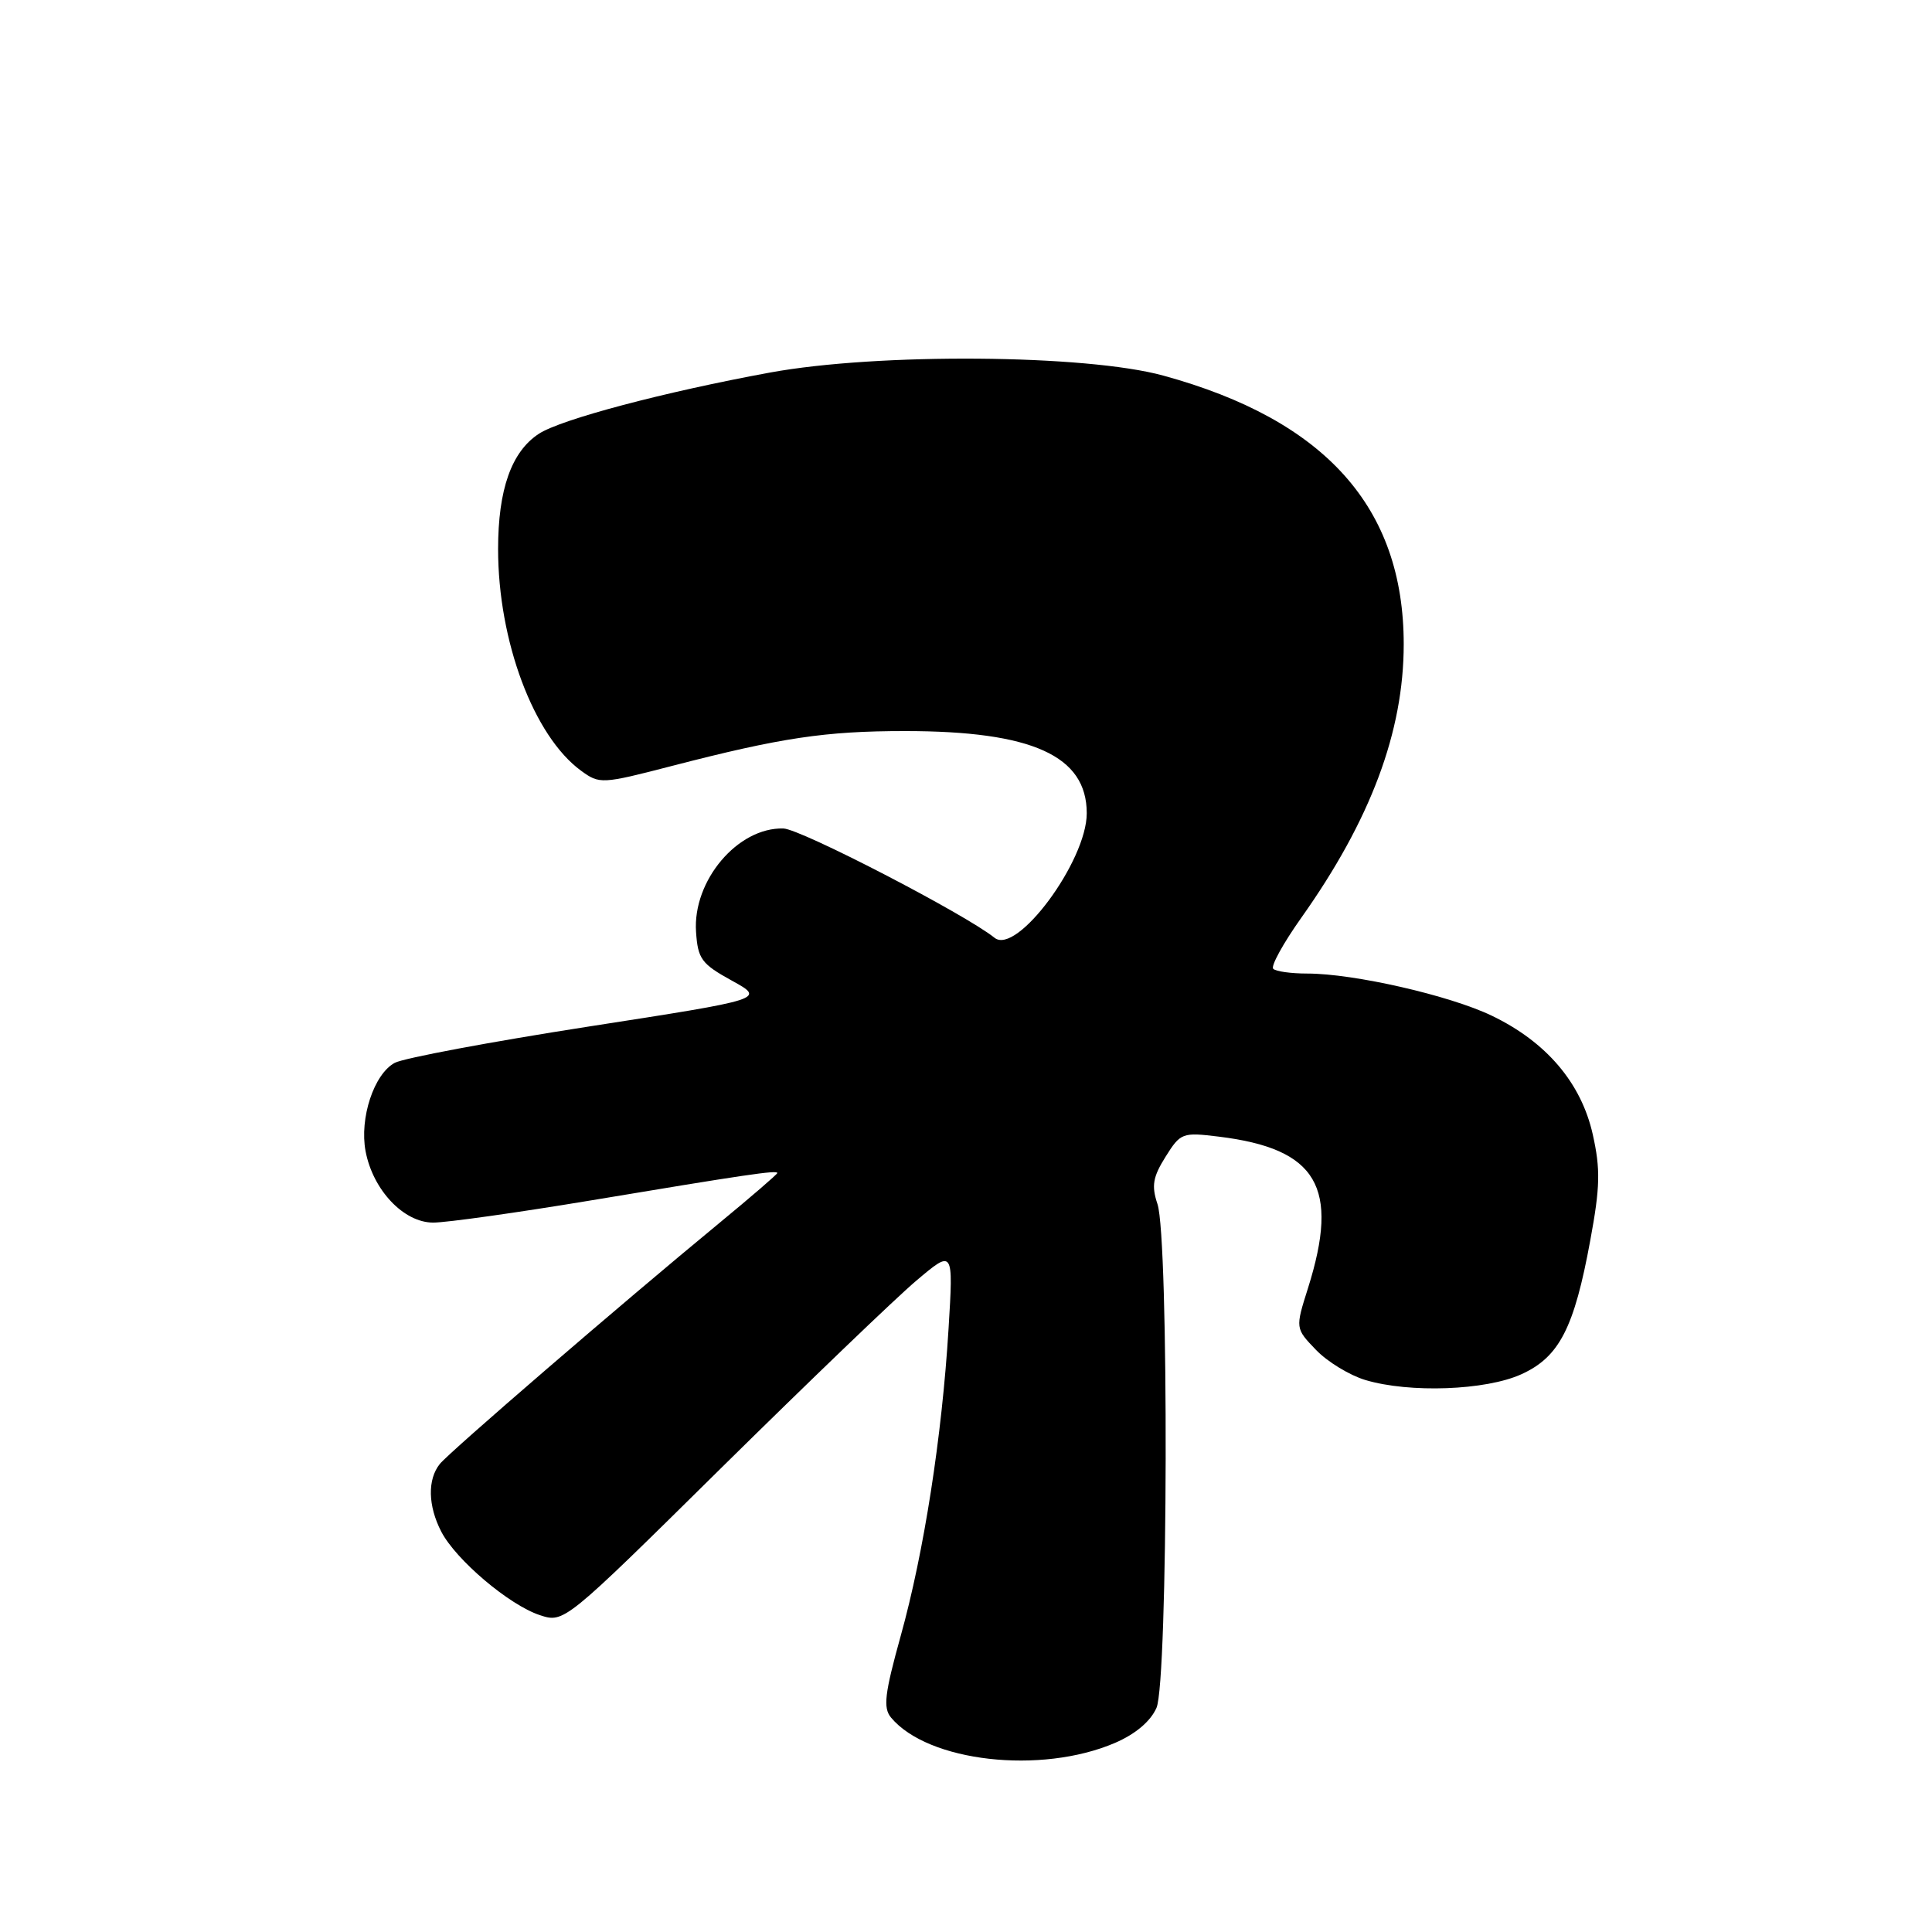 <?xml version="1.0" encoding="UTF-8" standalone="no"?>
<!DOCTYPE svg PUBLIC "-//W3C//DTD SVG 1.1//EN" "http://www.w3.org/Graphics/SVG/1.1/DTD/svg11.dtd" >
<svg xmlns="http://www.w3.org/2000/svg" xmlns:xlink="http://www.w3.org/1999/xlink" version="1.1" viewBox="0 0 256 256">
 <g >
 <path fill="currentColor"
d=" M 147.75 230.94 C 150.46 229.77 152.45 228.09 153.24 226.30 C 154.78 222.80 154.90 164.06 153.37 159.54 C 152.56 157.12 152.76 155.96 154.44 153.28 C 156.43 150.10 156.67 150.02 161.50 150.61 C 174.55 152.21 177.54 157.28 173.32 170.67 C 171.63 176.01 171.63 176.01 174.37 178.86 C 175.87 180.43 178.82 182.23 180.92 182.86 C 186.77 184.61 196.87 184.24 201.58 182.10 C 206.61 179.82 208.59 175.98 210.72 164.35 C 212.03 157.27 212.08 154.93 211.05 150.32 C 209.52 143.49 204.90 138.06 197.66 134.58 C 192.05 131.89 179.39 129.00 173.21 129.00 C 171.08 129.00 169.05 128.72 168.71 128.37 C 168.36 128.03 170.03 124.99 172.42 121.62 C 181.62 108.65 186.00 96.95 186.00 85.36 C 186.00 67.25 175.62 55.65 154.15 49.77 C 143.88 46.95 116.31 46.74 102.00 49.37 C 87.97 51.95 74.31 55.57 71.40 57.48 C 67.77 59.85 66.00 64.86 66.00 72.76 C 66.00 84.94 70.72 97.55 77.00 102.13 C 79.44 103.91 79.74 103.90 89.00 101.50 C 103.48 97.75 109.36 96.87 119.92 96.87 C 136.77 96.87 144.00 100.14 144.00 107.76 C 144.00 114.10 134.72 126.63 131.78 124.26 C 127.89 121.13 106.10 109.84 103.81 109.78 C 97.76 109.60 91.76 116.70 92.23 123.49 C 92.47 127.07 92.95 127.72 96.96 129.93 C 101.43 132.39 101.43 132.39 77.95 136.03 C 65.03 138.04 53.50 140.20 52.31 140.83 C 49.55 142.31 47.62 148.16 48.44 152.54 C 49.41 157.68 53.49 162.00 57.40 162.00 C 59.17 162.00 68.47 160.69 78.06 159.10 C 98.75 155.65 103.00 155.02 103.00 155.43 C 103.00 155.59 99.51 158.60 95.25 162.11 C 82.35 172.74 59.58 192.37 58.28 193.98 C 56.63 196.04 56.70 199.52 58.47 202.95 C 60.41 206.69 67.45 212.66 71.52 214.01 C 74.75 215.07 74.75 215.07 95.62 194.46 C 107.11 183.13 118.71 171.98 121.41 169.70 C 126.33 165.54 126.33 165.54 125.69 176.02 C 124.82 190.36 122.43 205.69 119.35 216.76 C 117.22 224.43 117.00 226.29 118.06 227.58 C 122.95 233.46 137.93 235.16 147.75 230.94 Z "/>
</g>
</svg>